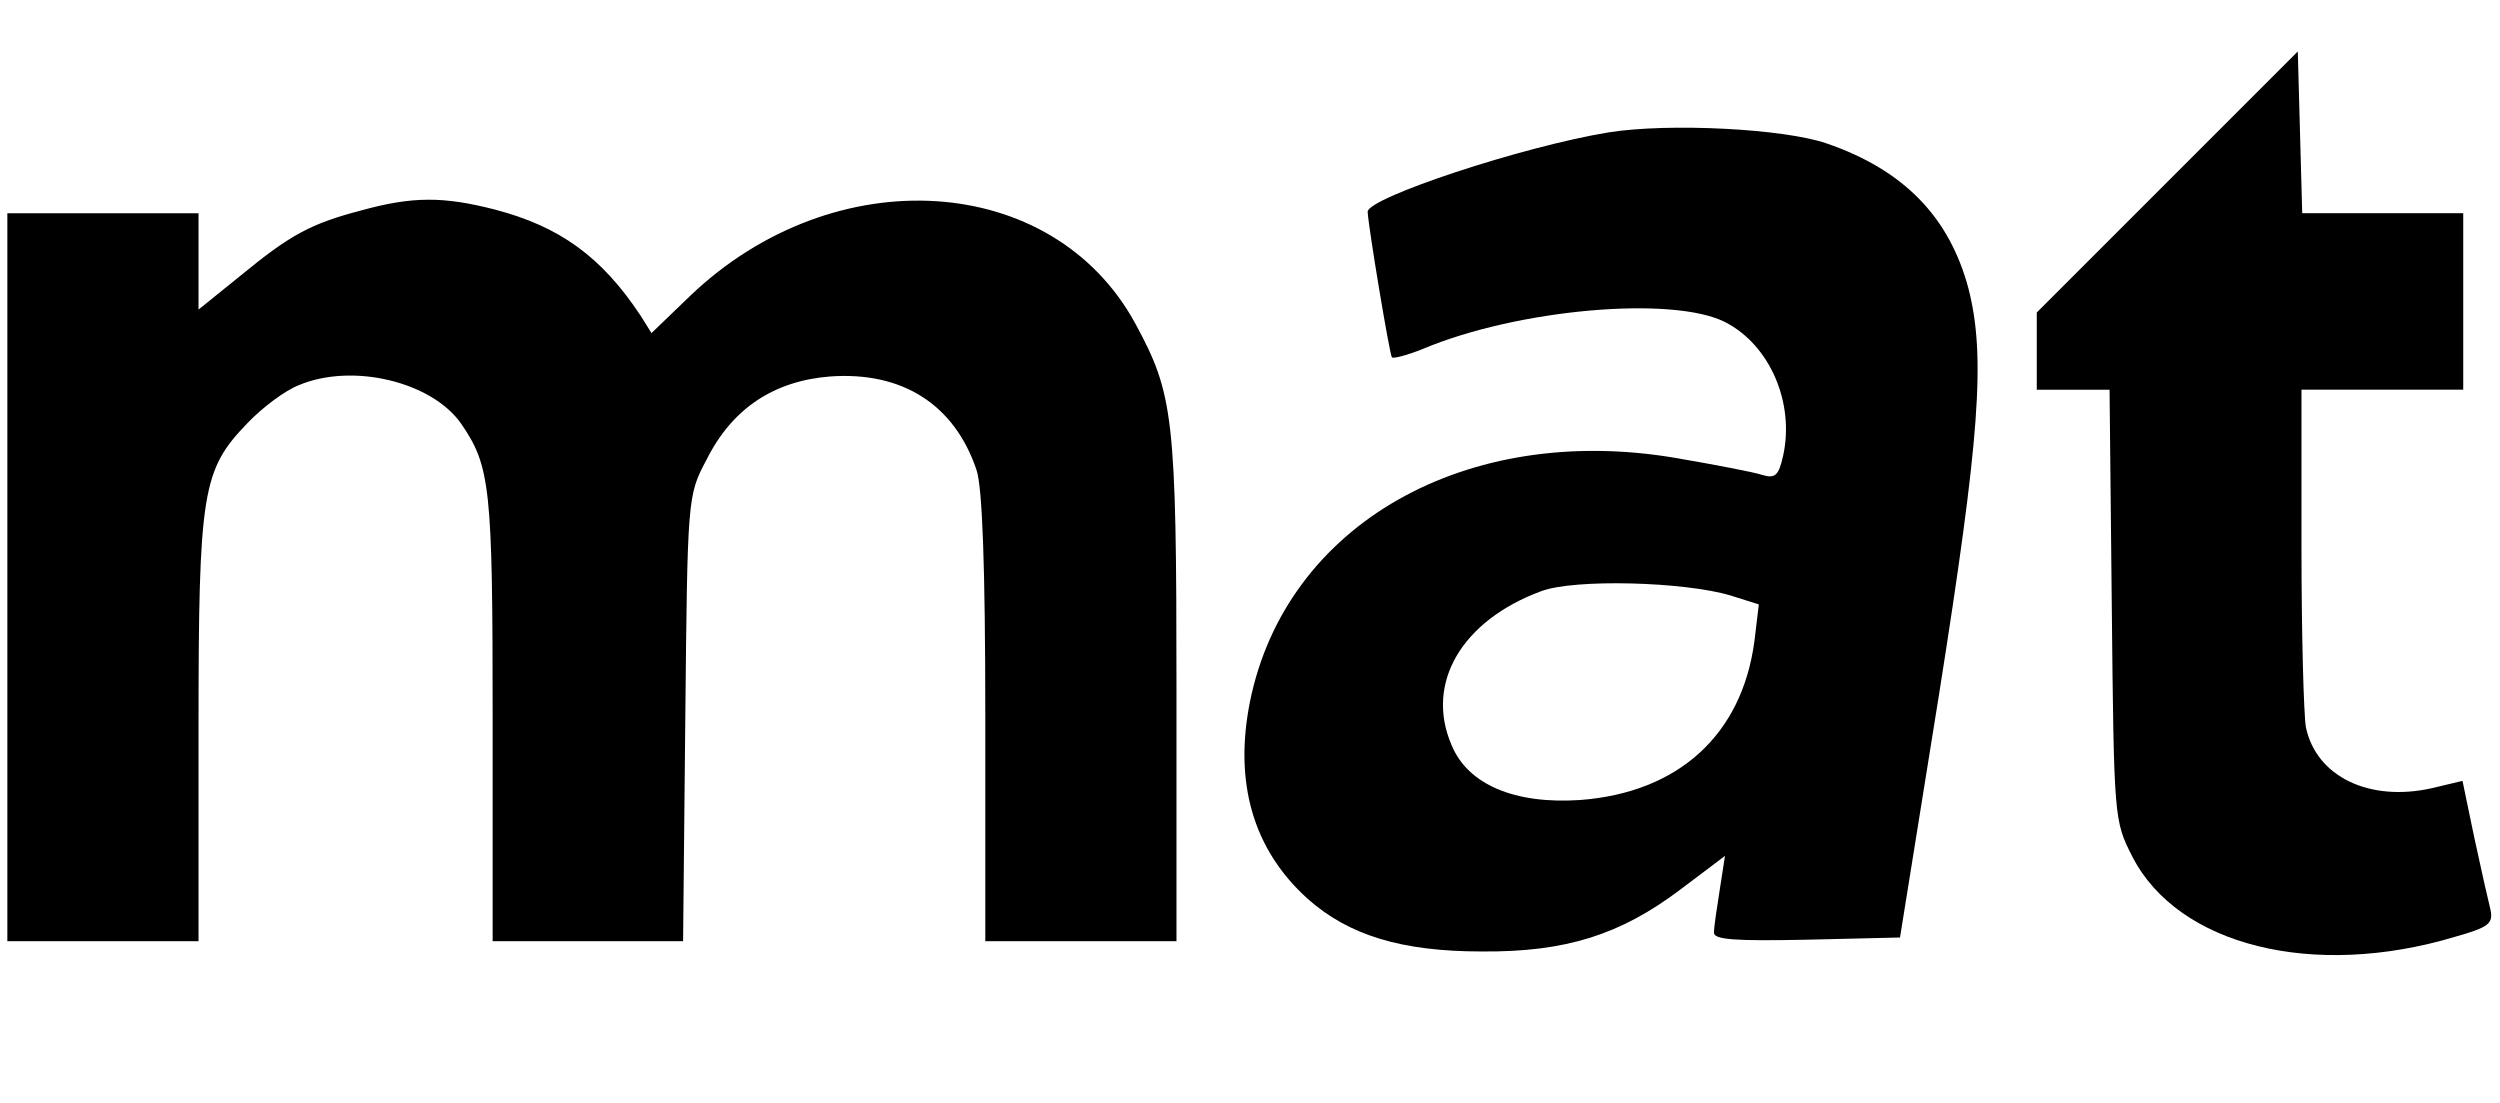 <?xml version="1.0" standalone="no"?>
<!DOCTYPE svg PUBLIC "-//W3C//DTD SVG 20010904//EN"
 "http://www.w3.org/TR/2001/REC-SVG-20010904/DTD/svg10.dtd">
<svg version="1.0" xmlns="http://www.w3.org/2000/svg"
 width="340pt" height="150pt" viewBox="0 0 340 150"
 preserveAspectRatio="xMidYMid meet">

<g transform="translate(0,150) scale(0.1,-0.1)"
fill="#000000" stroke="none">
<path d="M2948 1253 l-178 -178 0 -53 0 -52 49 0 50 0 3 -293 c3 -291 3 -293
28 -342 62 -121 246 -167 439 -109 46 13 52 18 48 37 -3 12 -13 56 -22 98
l-16 77 -42 -10 c-85 -19 -157 16 -171 83 -3 18 -6 128 -6 245 l0 214 110 0
110 0 0 120 0 120 -110 0 -109 0 -3 110 -3 110 -177 -177z"/>
<path d="M2188 1320 c-117 -19 -328 -89 -328 -108 1 -21 30 -195 33 -198 2 -2
21 3 41 11 130 55 341 73 412 37 61 -31 95 -110 79 -182 -6 -27 -11 -31 -28
-26 -12 4 -65 14 -117 23 -286 49 -531 -90 -580 -331 -22 -110 4 -201 78 -268
56 -50 128 -72 237 -72 115 -1 189 23 270 84 l61 46 -7 -45 c-4 -25 -8 -52 -8
-59 -1 -10 28 -12 126 -10 l127 3 53 330 c55 348 64 460 40 553 -26 97 -88
161 -193 197 -58 20 -214 28 -296 15z m166 -630 l38 -12 -6 -50 c-17 -128
-104 -206 -237 -216 -89 -6 -153 21 -175 75 -36 84 14 169 122 209 45 17 195
13 258 -6z"/>
<path d="M492 1214 c-69 -18 -97 -33 -165 -89 l-57 -46 0 65 0 66 -130 0 -130
0 0 -495 0 -495 130 0 130 0 0 288 c0 325 5 353 67 417 20 21 51 44 69 51 73
31 181 5 221 -52 40 -58 43 -87 43 -400 l0 -304 129 0 130 0 3 303 c3 302 3
303 29 352 35 70 92 107 168 113 98 7 169 -38 199 -127 8 -23 12 -131 12 -337
l0 -304 130 0 130 0 0 343 c0 371 -4 401 -56 497 -112 206 -409 225 -605 38
l-53 -51 -15 24 c-53 80 -110 121 -198 144 -70 18 -112 18 -181 -1z"/>
</g>
</svg>
